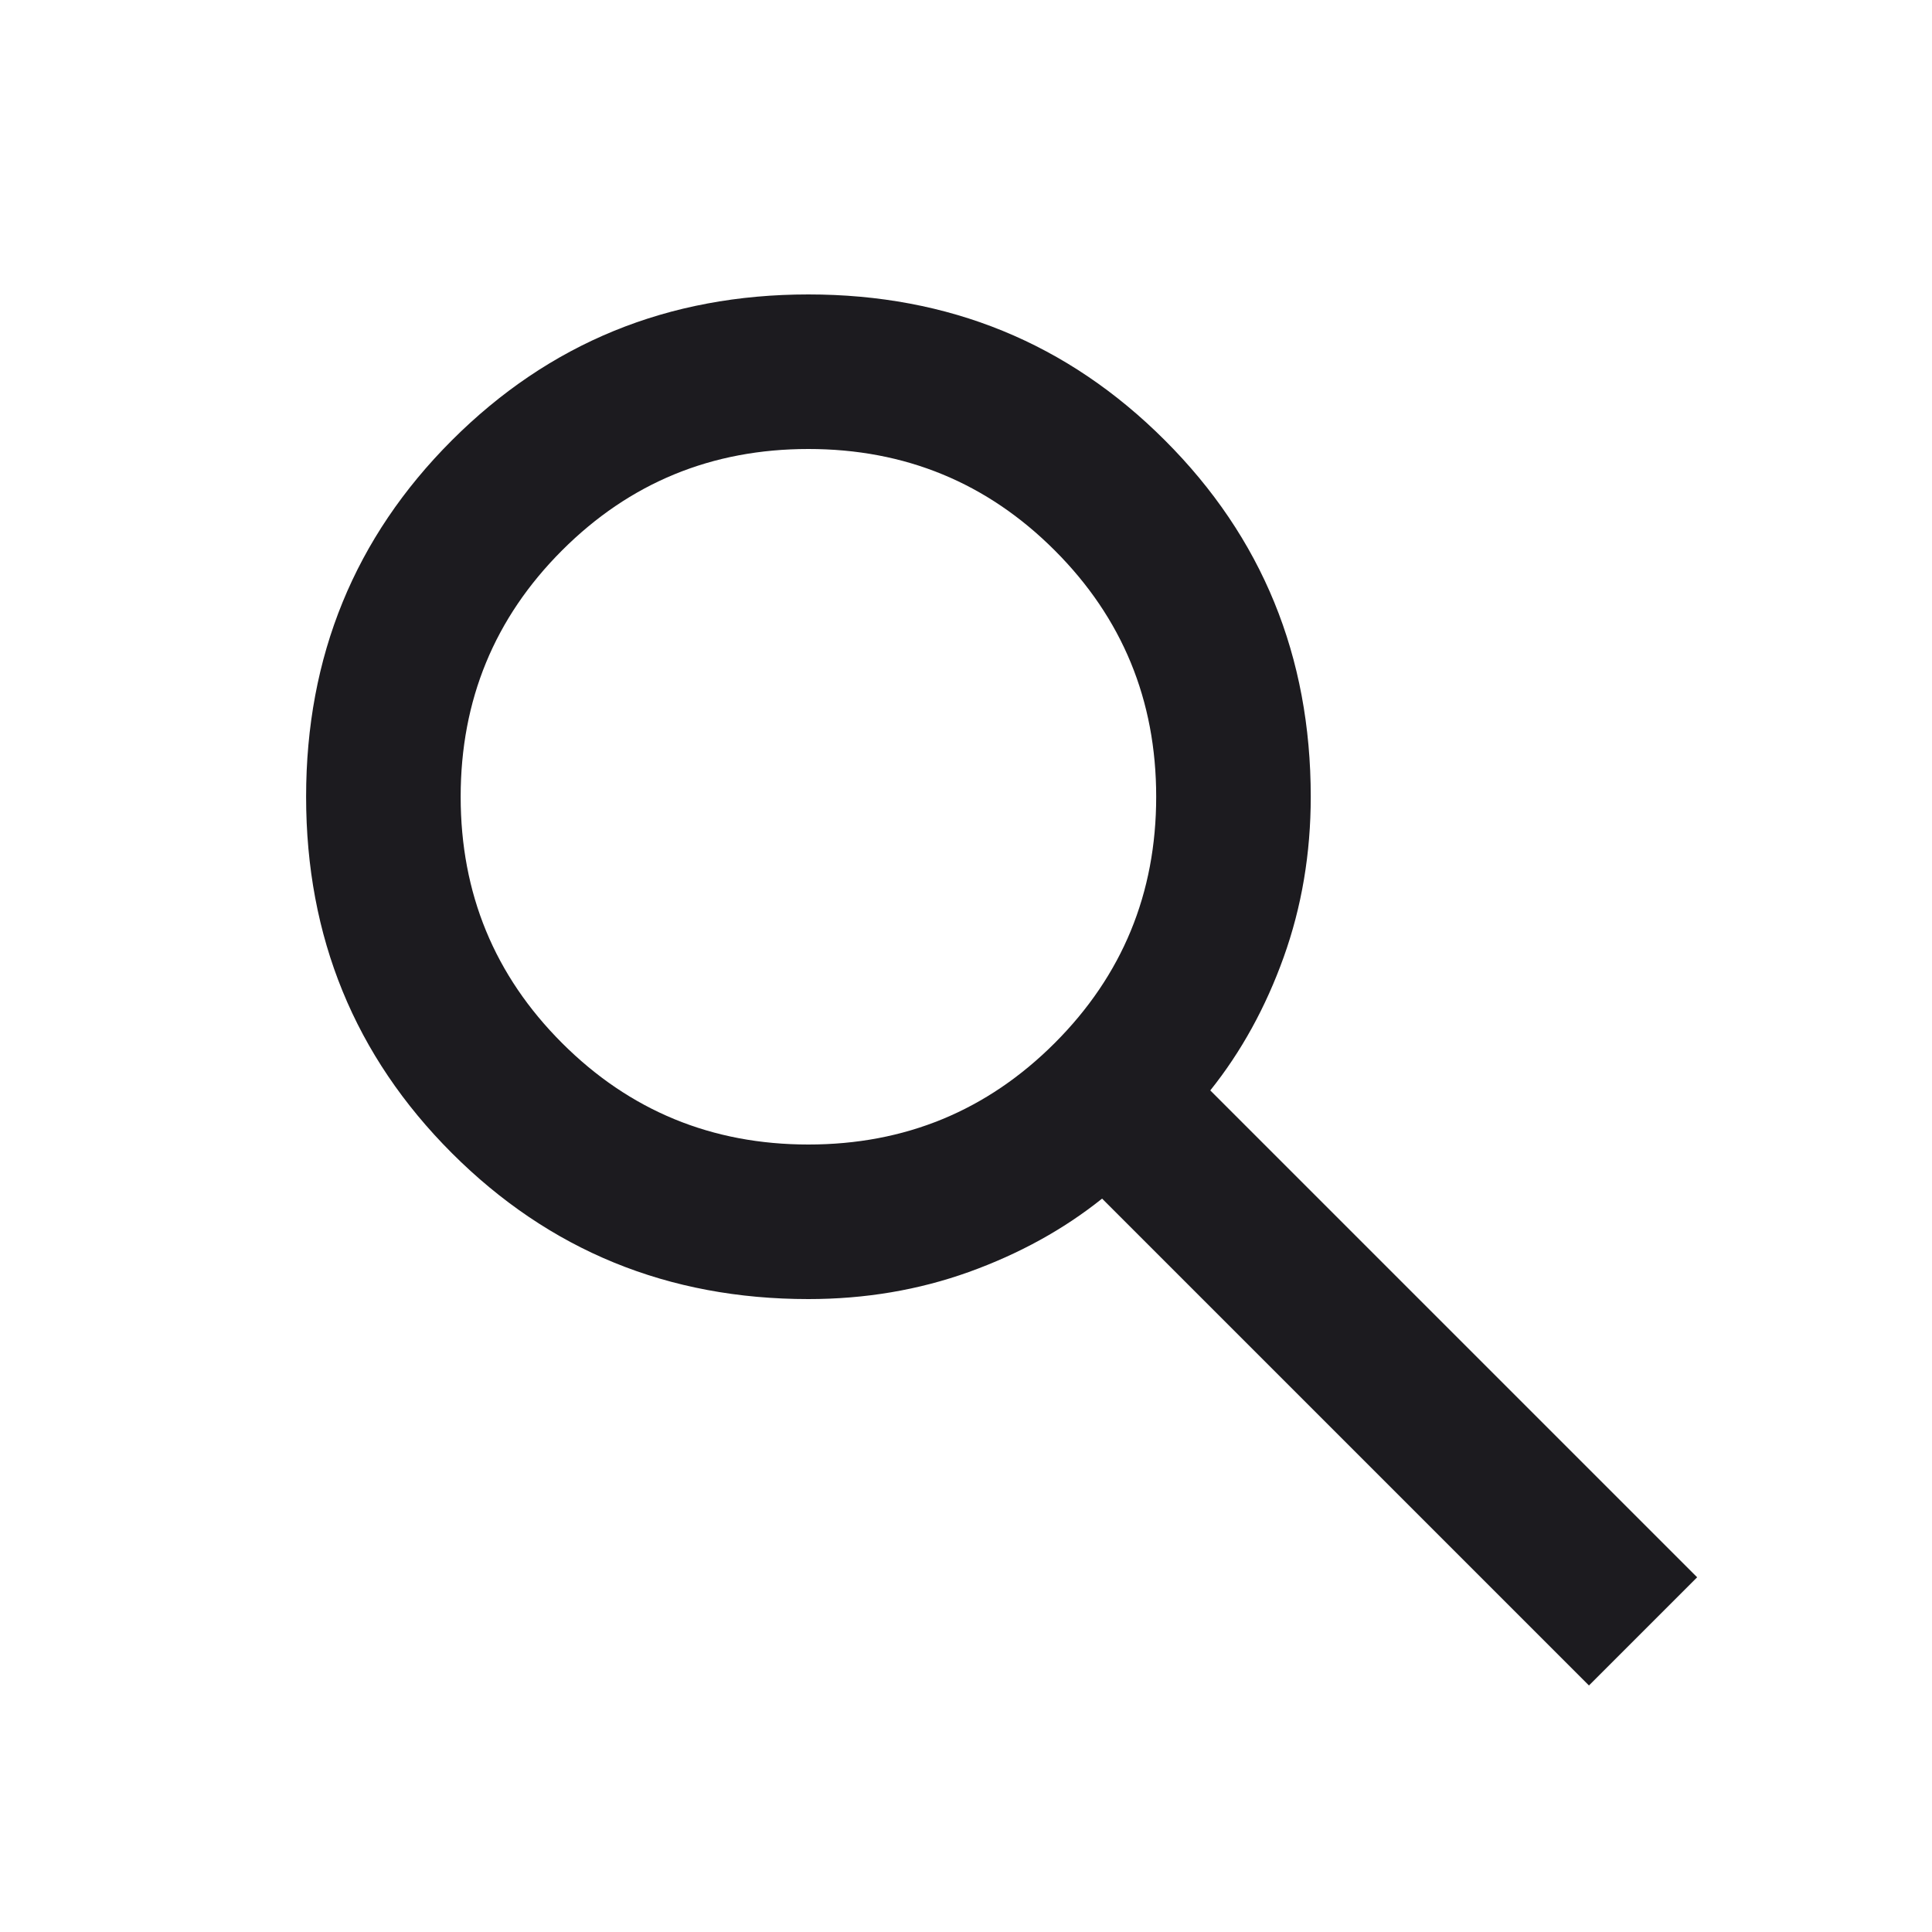 <svg width="25" height="25" viewBox="0 0 25 25" fill="none" xmlns="http://www.w3.org/2000/svg">
<mask id="mask0_1274_3111" style="mask-type:alpha" maskUnits="userSpaceOnUse" x="0" y="0" width="25" height="25">
<rect x="0.961" y="0.81" width="24" height="24" fill="#D9D9D9"/>
</mask>
<g mask="url(#mask0_1274_3111)">
<path d="M20.561 21.81L14.261 15.51C13.761 15.91 13.186 16.226 12.536 16.46C11.886 16.693 11.194 16.81 10.461 16.81C8.644 16.81 7.107 16.18 5.848 14.922C4.59 13.664 3.961 12.126 3.961 10.31C3.961 8.493 4.59 6.955 5.848 5.697C7.107 4.439 8.644 3.81 10.461 3.81C12.278 3.81 13.815 4.439 15.073 5.697C16.332 6.955 16.961 8.493 16.961 10.31C16.961 11.043 16.844 11.735 16.611 12.385C16.378 13.035 16.061 13.61 15.661 14.11L21.961 20.41L20.561 21.81ZM10.461 14.81C11.711 14.81 12.773 14.372 13.648 13.497C14.523 12.622 14.961 11.56 14.961 10.31C14.961 9.06 14.523 7.997 13.648 7.122C12.773 6.247 11.711 5.81 10.461 5.81C9.211 5.81 8.148 6.247 7.273 7.122C6.398 7.997 5.961 9.06 5.961 10.31C5.961 11.56 6.398 12.622 7.273 13.497C8.148 14.372 9.211 14.81 10.461 14.81Z" fill="#1C1B1F"/>
</g>
</svg>
